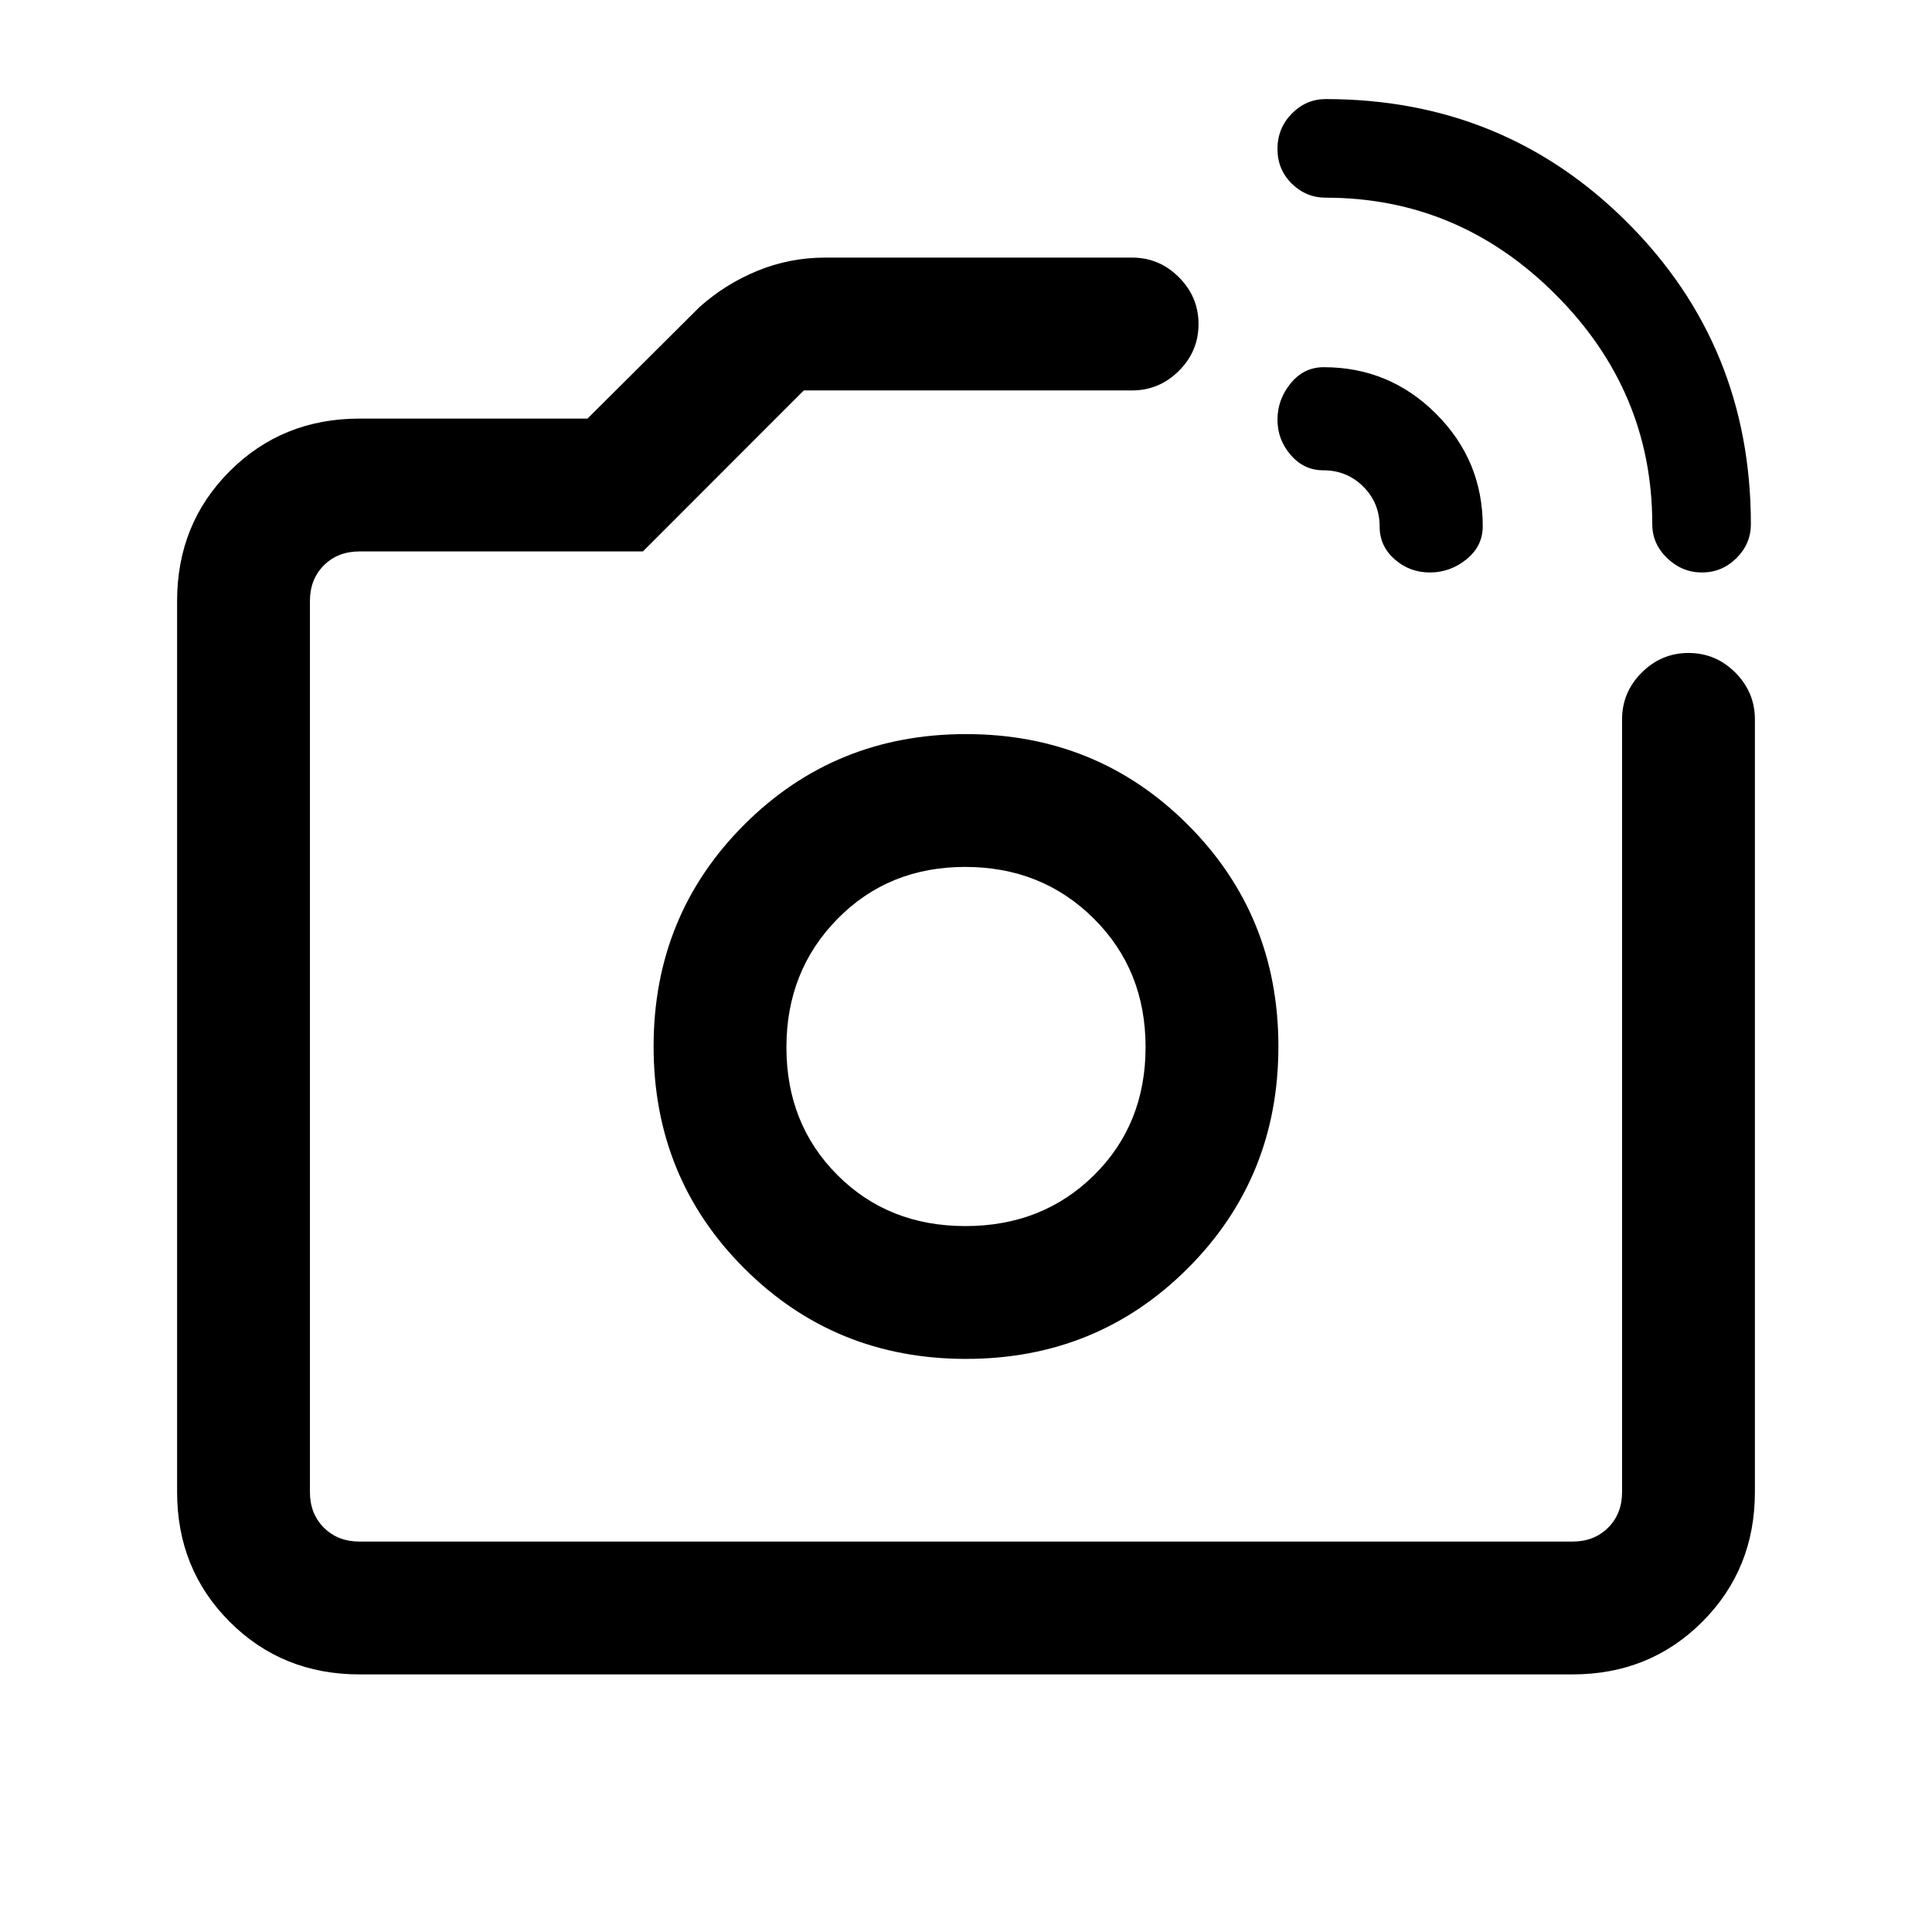 <svg xmlns="http://www.w3.org/2000/svg" height="24" viewBox="0 -960 960 960" width="24"><path d="M821-699.54q0-66.08-48.08-114.15-48.07-48.08-114.15-48.08-9.78 0-16.89-6.98-7.11-6.98-7.11-17.26 0-10.28 7.11-17.52t16.89-7.24q88.53 0 149.88 61.35Q870-788.07 870-699.54q0 9.78-7.19 16.89-7.19 7.11-17.08 7.11-9.88 0-17.31-7.11-7.42-7.11-7.42-16.89Zm-135.46 1.23q0-11.76-8.12-19.88t-19.88-8.12q-9.63 0-16.2-7.63-6.57-7.62-6.57-17.5 0-10.02 6.54-18.06 6.53-8.04 16.46-8.04 32.66 0 55.83 23.17t23.17 55.83q0 9.93-8.09 16.46-8.08 6.54-18.18 6.54-10.09 0-17.53-6.57-7.43-6.56-7.43-16.2ZM480-440ZM178.62-128q-38.35 0-64.48-26.14Q88-180.27 88-218.62v-442.76q0-38.35 26.14-64.48Q140.27-752 178.62-752h113.3l55.62-55.38q12.85-11.52 28.87-18.07Q392.43-832 410-832h152.54q13.5 0 23.25 9.76t9.75 23.27q0 13.51-9.75 23.24-9.75 9.73-23.25 9.73H399.41l-79.95 80H178.62q-10.77 0-17.7 6.92-6.92 6.93-6.92 17.7v442.76q0 10.77 6.92 17.7 6.93 6.92 17.7 6.92h602.76q10.77 0 17.7-6.92 6.92-6.93 6.92-17.7v-383.92q0-13.5 9.76-23.25t23.27-9.75q13.51 0 23.24 9.75 9.73 9.75 9.73 23.25v383.92q0 38.35-26.14 64.48Q819.73-128 781.38-128H178.62ZM480-284.77q65.19 0 110.21-45.02 45.02-45.02 45.02-110.21t-45.02-110.21Q545.19-595.23 480-595.23t-110.21 45.02Q324.77-505.19 324.77-440t45.02 110.21q45.02 45.02 110.21 45.02Zm-.28-66q-38.34 0-63.64-25.38-25.31-25.39-25.31-63.43t25.38-63.84q25.39-25.81 63.43-25.81t63.84 25.59q25.81 25.59 25.81 63.92 0 38.34-25.59 63.64-25.59 25.31-63.92 25.31Z"/></svg>